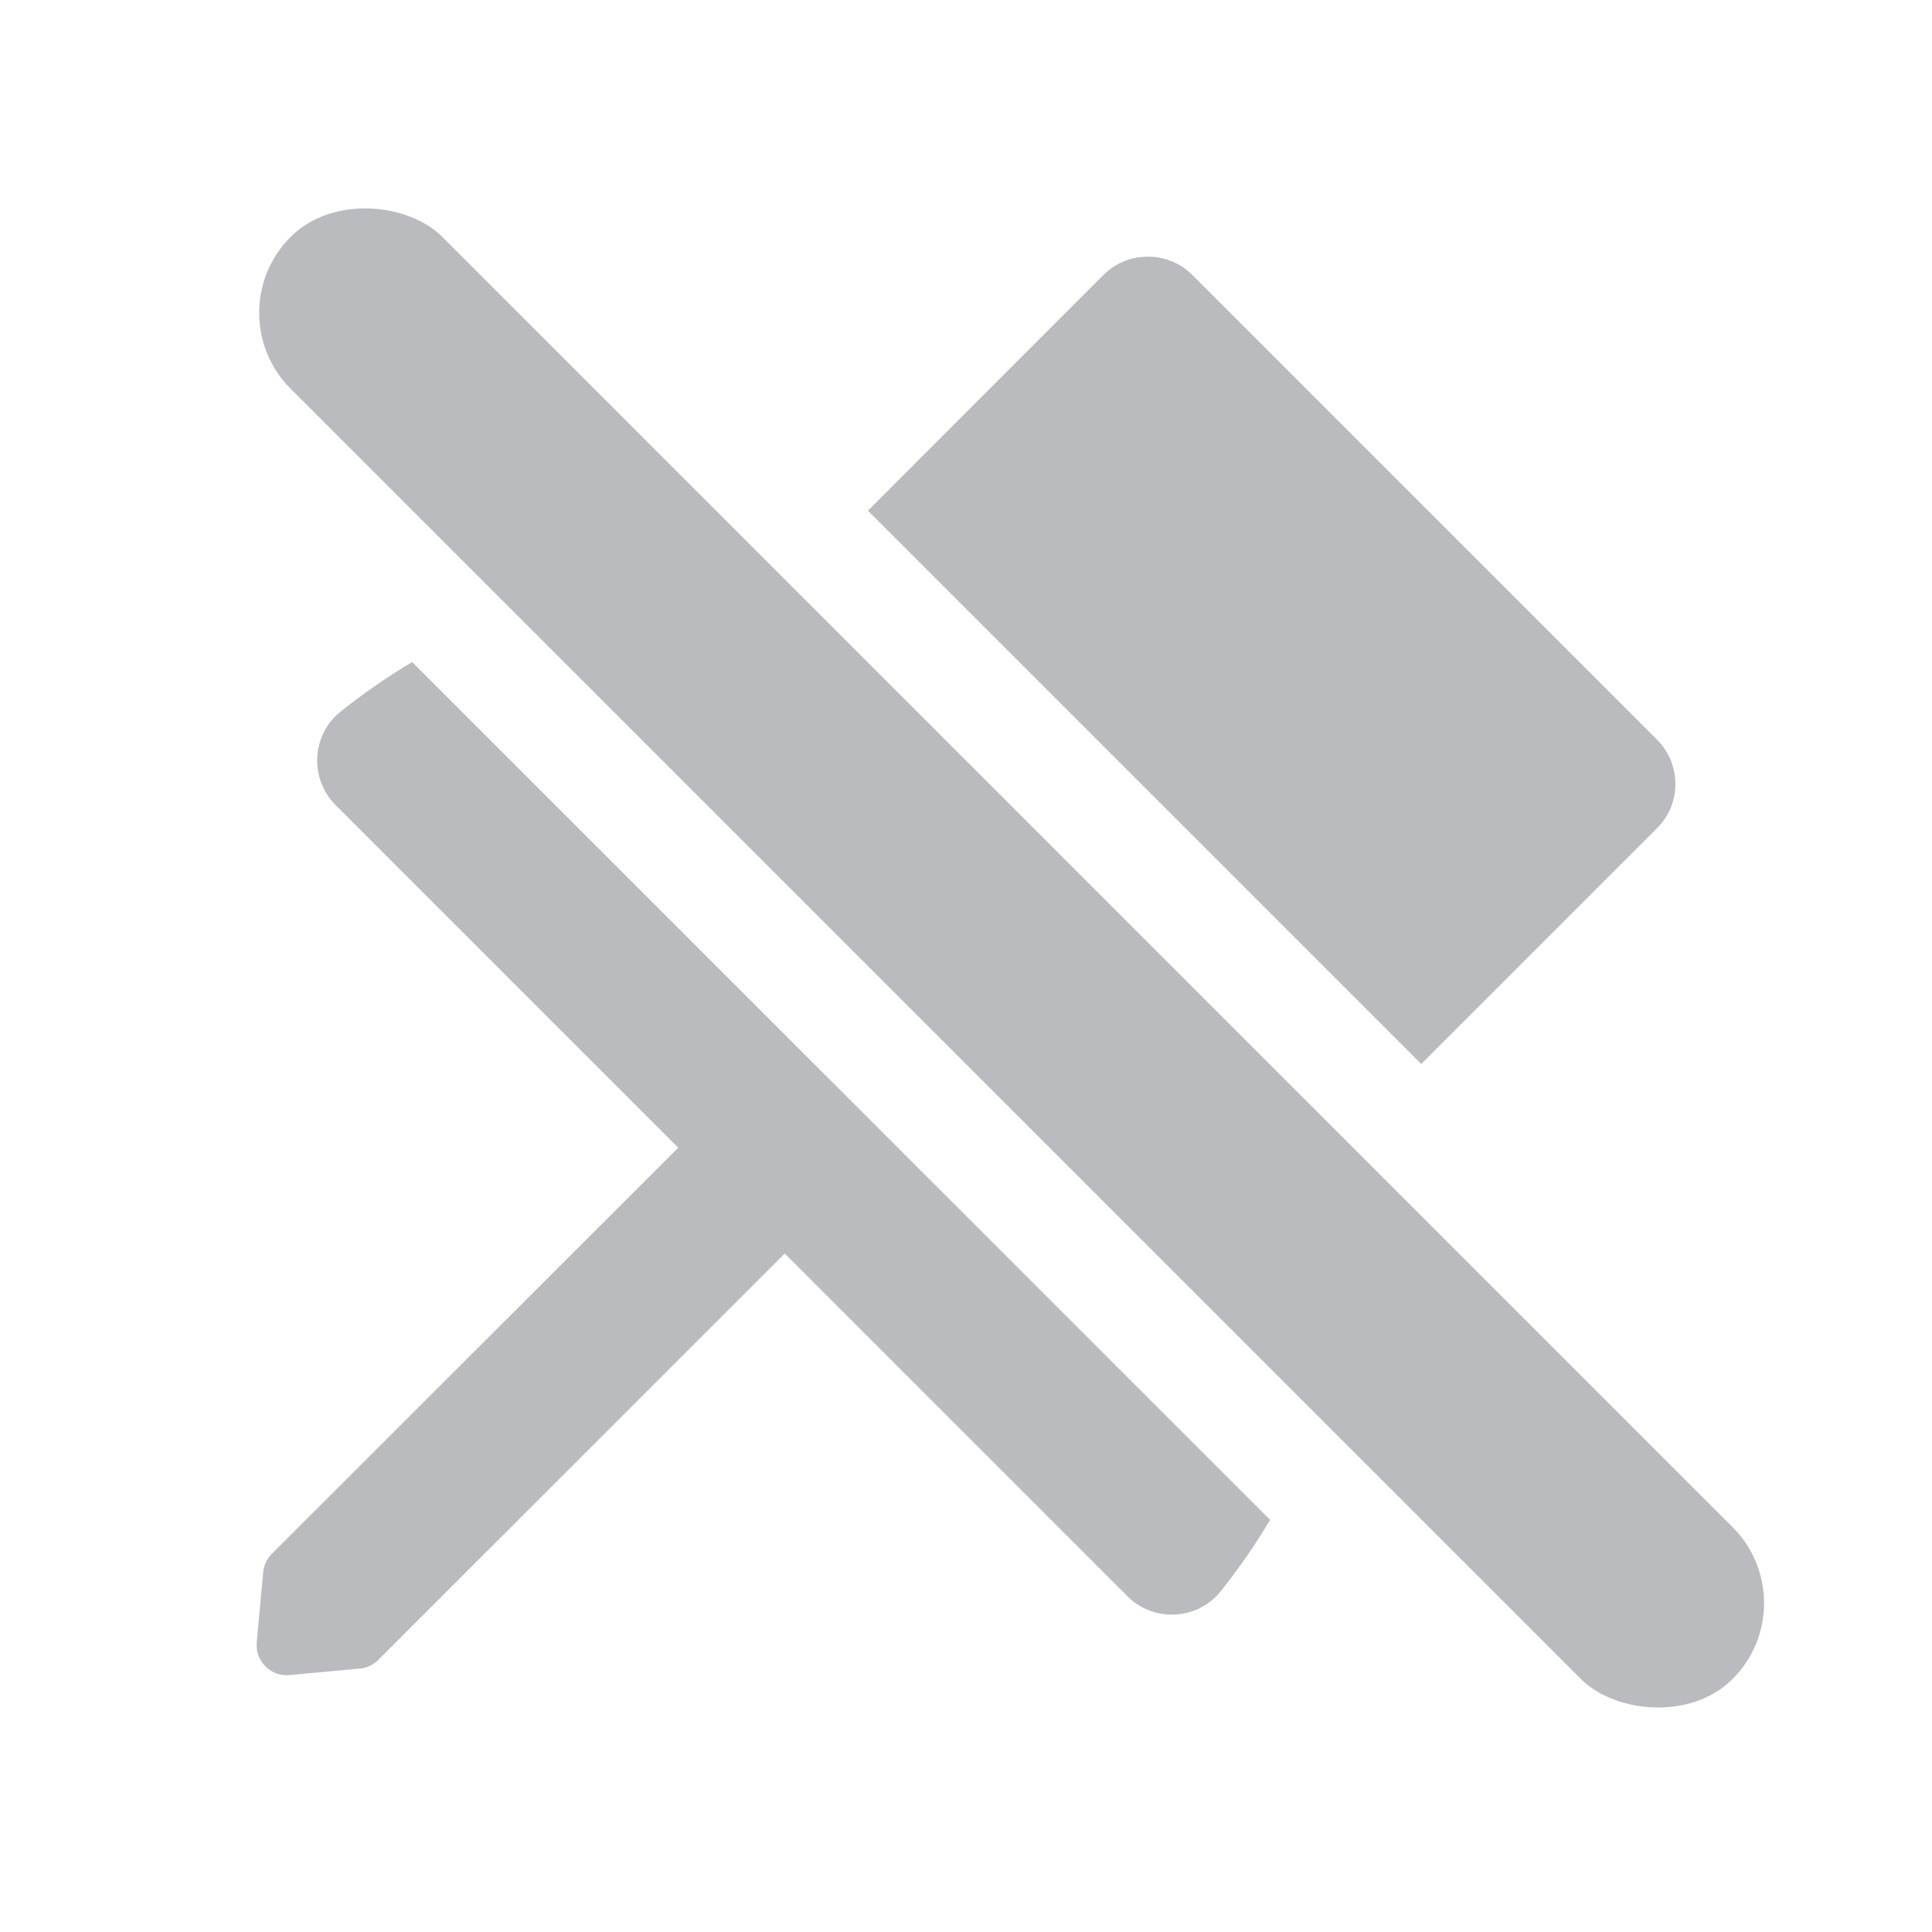 <?xml version="1.0" encoding="UTF-8"?>
<svg width="18px" height="18px" viewBox="0 0 18 18" version="1.1" xmlns="http://www.w3.org/2000/svg" xmlns:xlink="http://www.w3.org/1999/xlink">
    <title>unpin</title>
    <g id="ENS/CLEAR-ROOM" stroke="none" stroke-width="1" fill="none" fill-rule="evenodd">
        <g id="p10" transform="translate(-1401, -207)">
            <g id="编组-9备份" transform="translate(1057.5, 200)">
                <g id="编组-7备份" transform="translate(6, 7)">
                    <g id="unpin" transform="translate(337.5, 0)">
                        <rect id="矩形" fill="#000000" fill-rule="nonzero" opacity="0" x="0" y="0" width="18" height="18"></rect>
                        <path d="M3.84,6.168 L11.833,14.16 C11.697,14.39 11.544,14.612 11.373,14.825 C11.257,14.97 11.088,15.043 10.918,15.043 C10.768,15.043 10.619,14.987 10.505,14.873 L7.311,11.679 L3.524,15.465 C3.479,15.511 3.417,15.541 3.352,15.546 L2.698,15.606 C2.689,15.608 2.681,15.608 2.672,15.608 C2.508,15.608 2.377,15.467 2.392,15.302 L2.452,14.648 C2.457,14.583 2.487,14.521 2.533,14.476 L6.319,10.693 L3.125,7.499 C2.881,7.253 2.902,6.847 3.173,6.63 C3.387,6.459 3.61,6.305 3.84,6.168 Z M10.695,2.391 C10.844,2.391 10.993,2.447 11.108,2.561 L15.439,6.892 C15.666,7.121 15.666,7.49 15.439,7.715 L13.241,9.913 L8.086,4.758 L10.281,2.561 C10.373,2.47 10.487,2.415 10.605,2.397 Z" id="形状结合" fill="#BABBBE" fill-rule="nonzero"></path>
                        <rect id="矩形" fill="#BABBBE" transform="translate(9.425, 8.925) rotate(-45) translate(-9.425, -8.925) " x="8.425" y="-0.575" width="2" height="19" rx="1"></rect>
                    </g>
                </g>
            </g>
        </g>
    </g>
</svg>